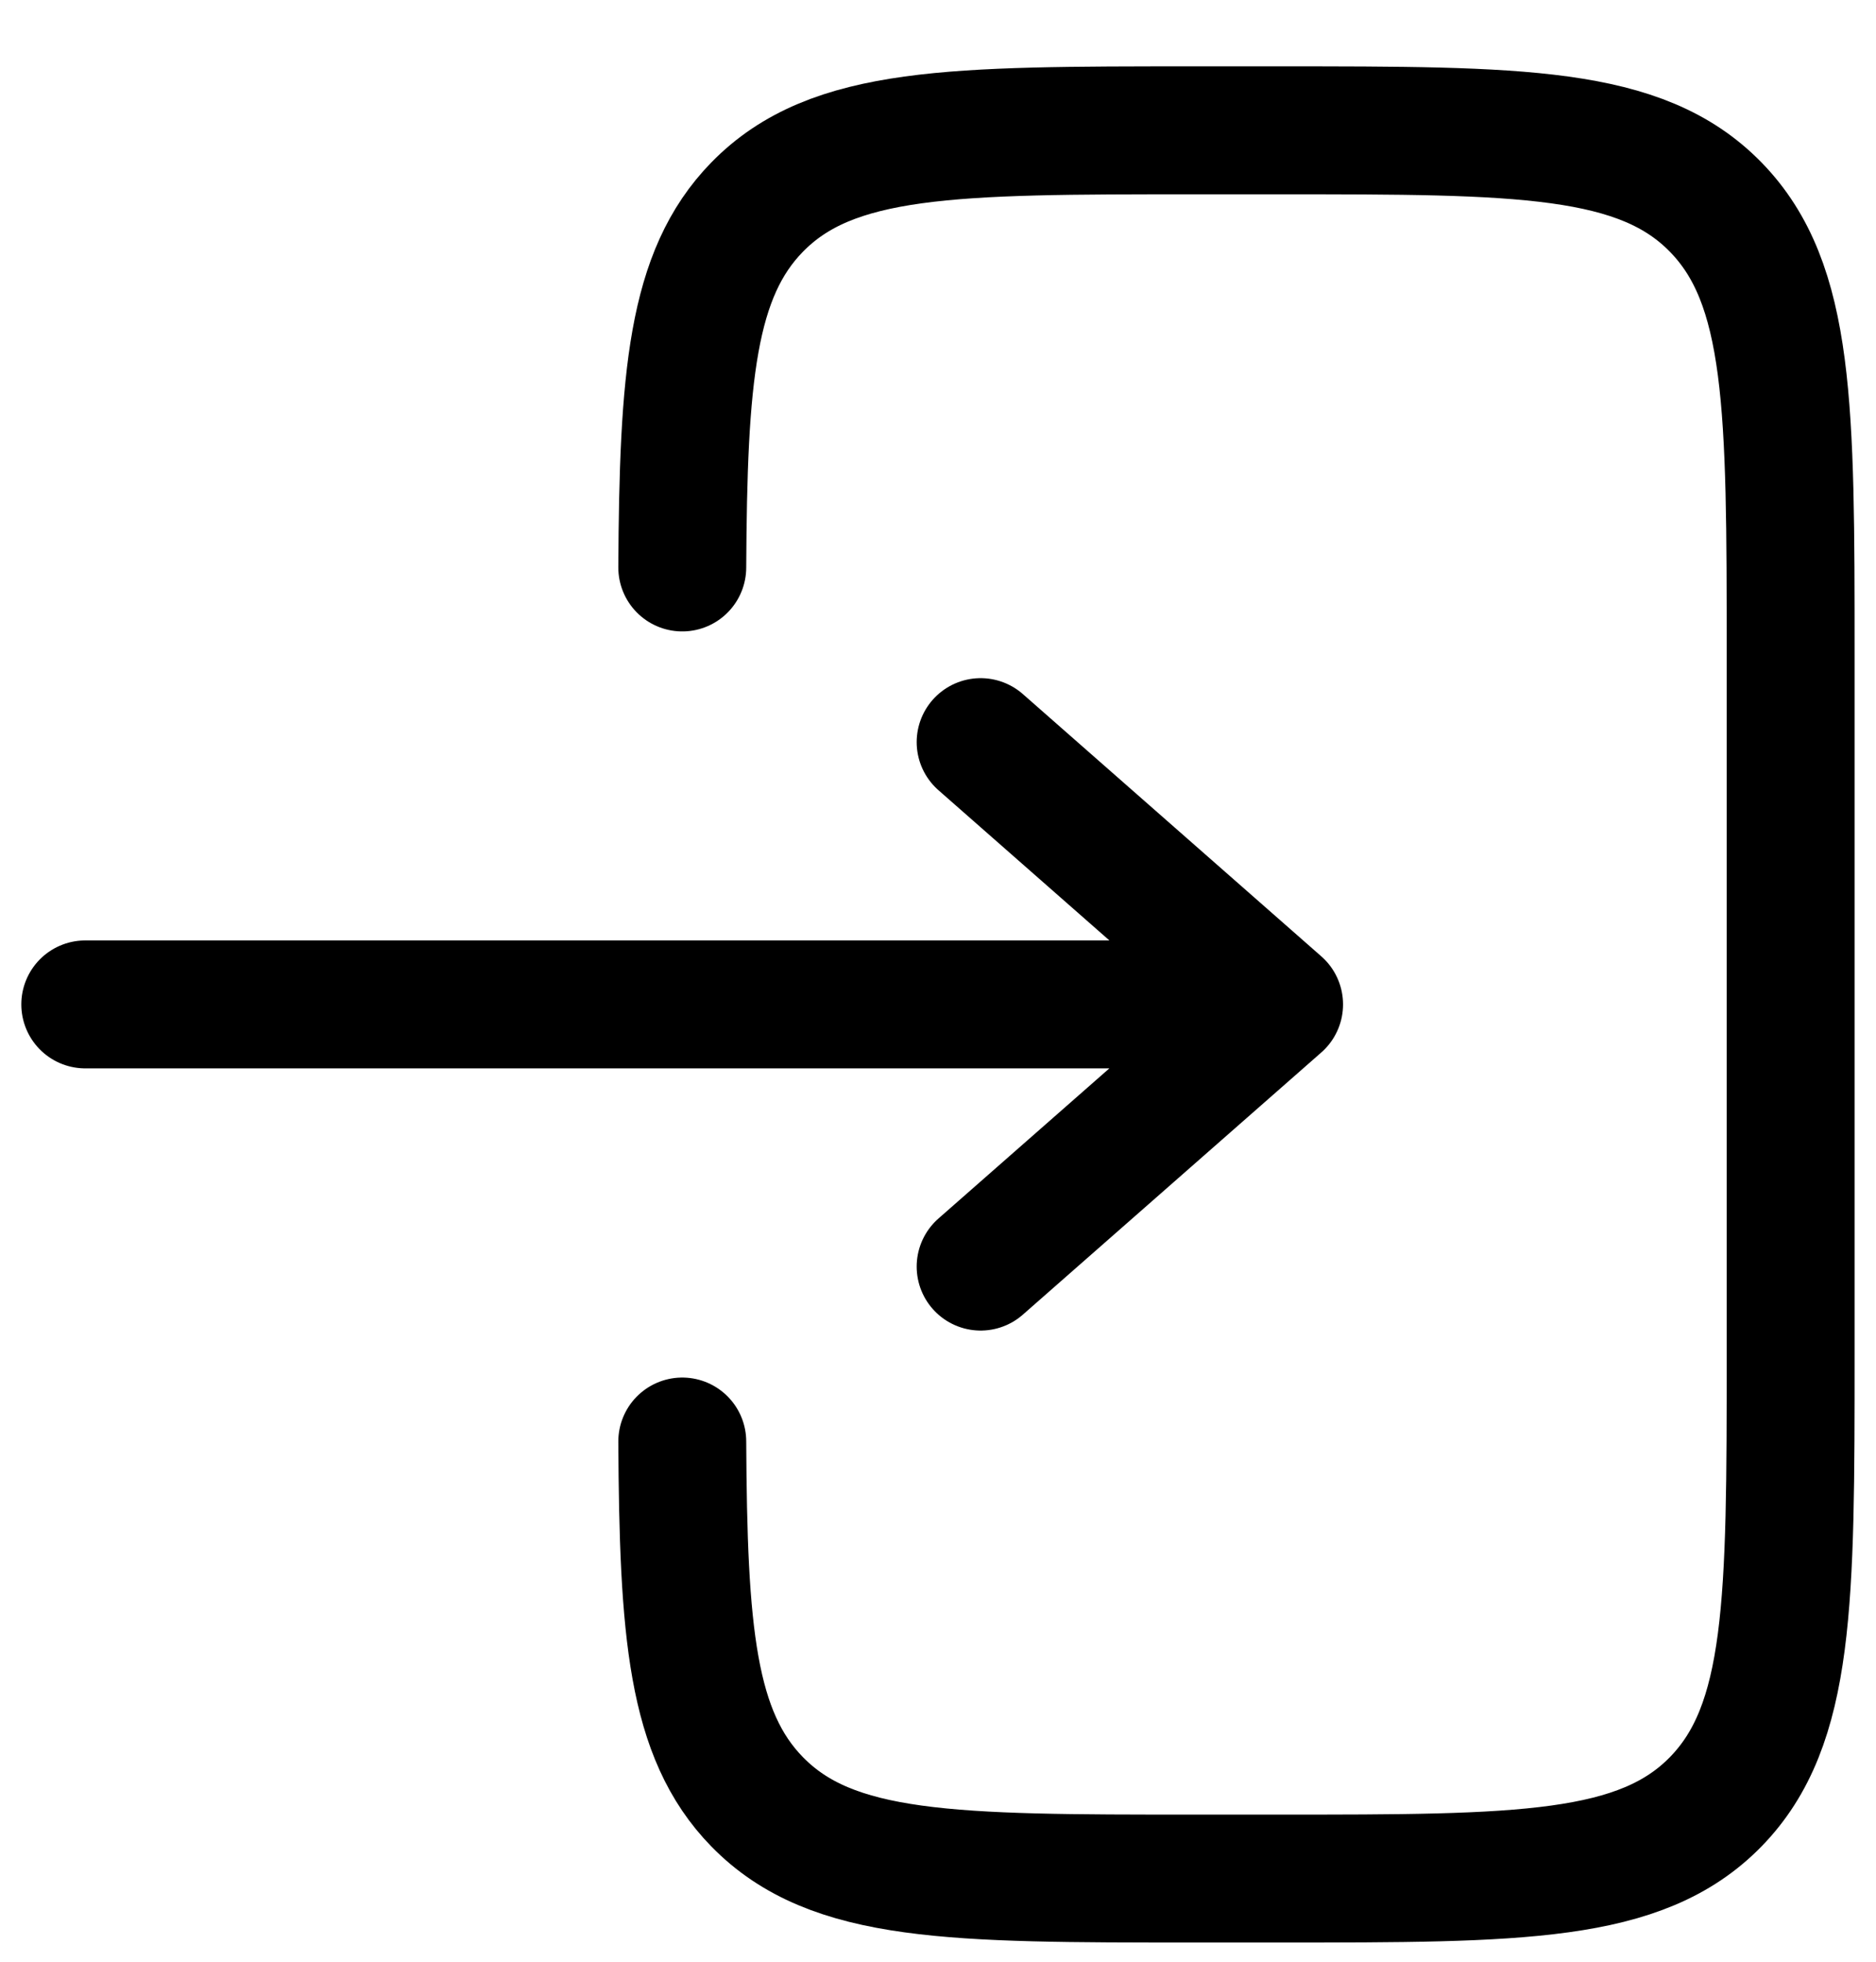 <svg width="22" height="23" viewBox="0 0 22 23" fill="none" xmlns="http://www.w3.org/2000/svg">
<path d="M1 11.776H15M15 11.776L11.5 8.701M15 11.776L11.5 14.85" stroke="black" stroke-width="1.5" stroke-linecap="round" stroke-linejoin="round"/>
<path d="M8.001 6.653C8.013 4.424 8.11 3.216 8.878 2.429C9.757 1.528 11.171 1.528 13.999 1.528H14.999C17.828 1.528 19.242 1.528 20.121 2.429C20.999 3.329 20.999 4.779 20.999 7.677V15.876C20.999 18.774 20.999 20.224 20.121 21.124C19.241 22.025 17.828 22.025 14.999 22.025H13.999C11.171 22.025 9.757 22.025 8.878 21.124C8.11 20.337 8.013 19.13 8.001 16.901" stroke="black" stroke-width="1.5" stroke-linecap="round"/>
</svg>
